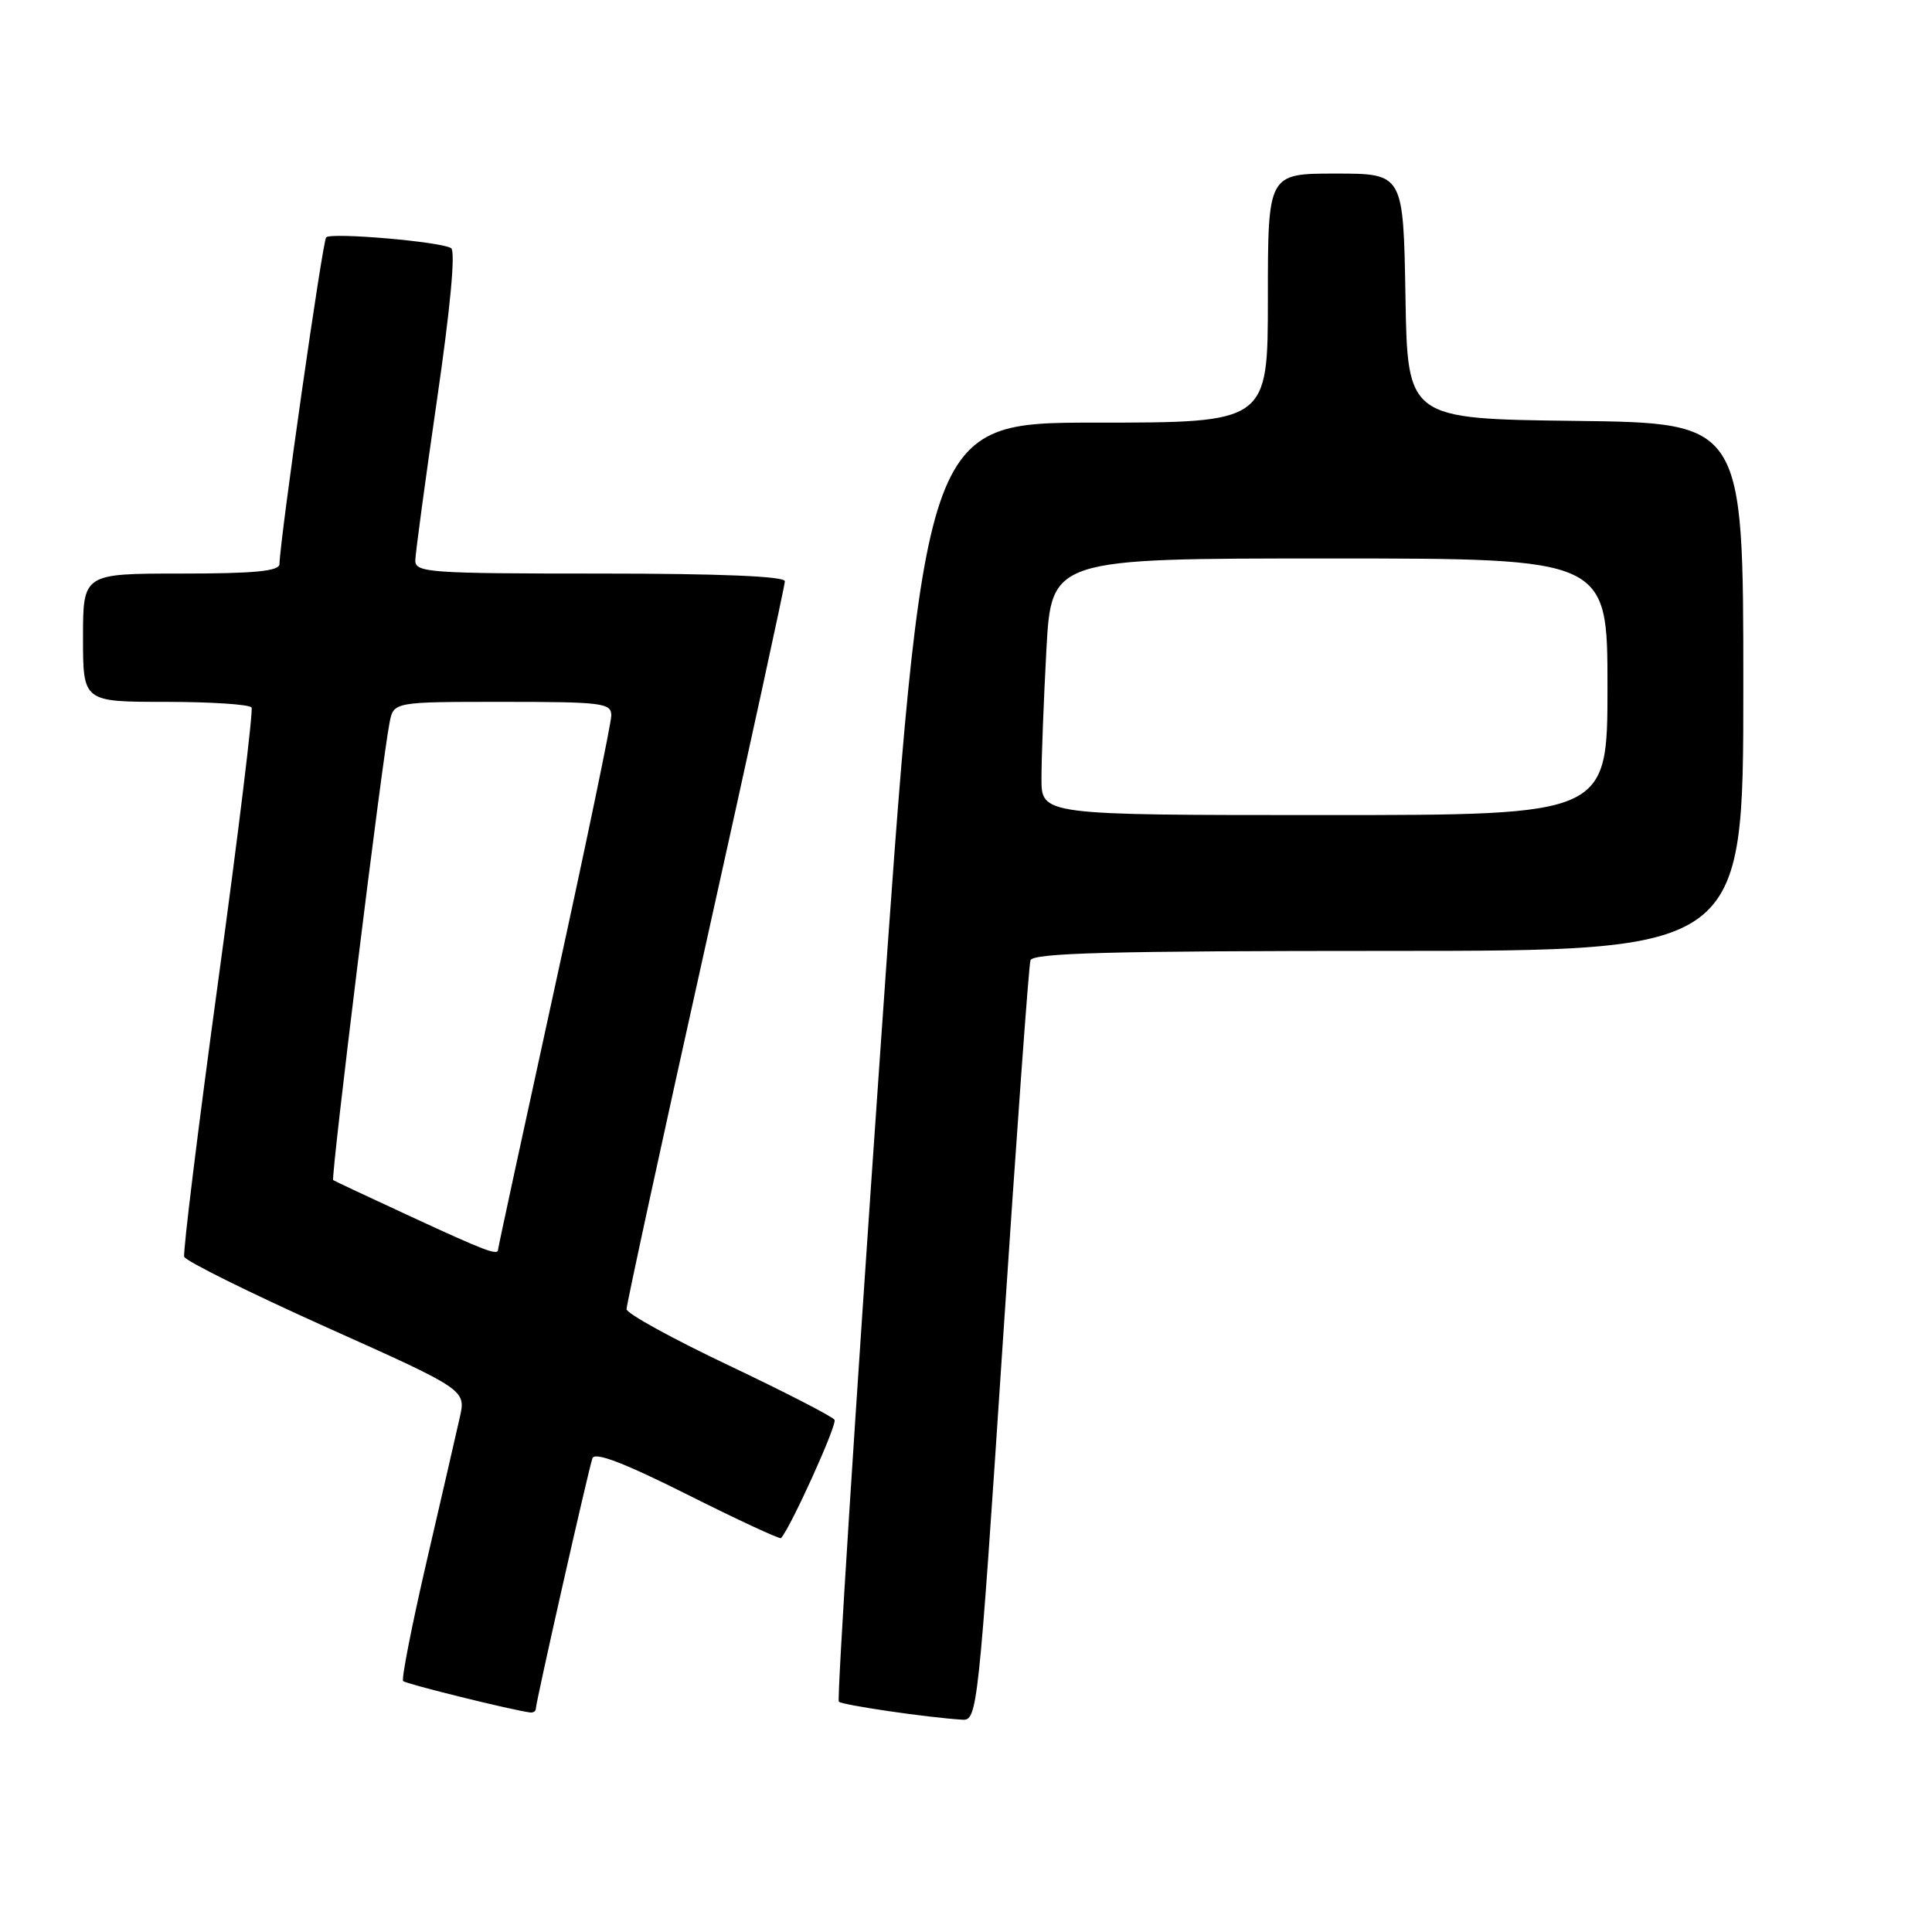 <?xml version="1.0" encoding="UTF-8" standalone="no"?>
<!DOCTYPE svg PUBLIC "-//W3C//DTD SVG 1.1//EN" "http://www.w3.org/Graphics/SVG/1.1/DTD/svg11.dtd" >
<svg xmlns="http://www.w3.org/2000/svg" xmlns:xlink="http://www.w3.org/1999/xlink" version="1.1" viewBox="0 0 256 256">
 <g >
 <path fill="currentColor"
d=" M 132.85 178.25 C 134.66 150.89 136.32 127.94 136.54 127.25 C 136.85 126.27 147.22 126.00 183.97 126.00 C 231.00 126.00 231.00 126.00 231.00 91.02 C 231.00 56.04 231.00 56.04 208.75 55.77 C 186.50 55.50 186.50 55.50 186.23 39.25 C 185.95 23.00 185.95 23.00 176.98 23.00 C 168.00 23.00 168.00 23.00 168.00 39.50 C 168.00 56.00 168.00 56.00 145.22 56.00 C 122.45 56.00 122.45 56.00 116.56 140.50 C 113.32 186.97 110.88 225.22 111.15 225.48 C 111.60 225.93 122.92 227.59 127.53 227.87 C 129.50 228.00 129.65 226.59 132.85 178.25 Z  M 71.00 226.41 C 71.00 225.56 77.97 194.74 78.50 193.23 C 78.81 192.35 82.66 193.82 91.08 198.04 C 97.75 201.39 103.34 203.98 103.49 203.81 C 104.81 202.33 110.96 188.74 110.58 188.13 C 110.31 187.70 104.01 184.46 96.56 180.92 C 89.12 177.39 83.02 174.04 83.02 173.47 C 83.01 172.91 87.72 151.20 93.50 125.24 C 99.28 99.27 104.00 77.57 104.00 77.02 C 104.00 76.36 95.41 76.00 79.50 76.00 C 56.82 76.00 55.00 75.87 55.03 74.25 C 55.05 73.29 56.34 63.73 57.90 53.00 C 59.68 40.78 60.38 33.27 59.77 32.88 C 58.43 32.02 43.90 30.77 43.22 31.45 C 42.74 31.93 37.12 71.28 37.03 74.75 C 37.01 75.68 33.72 76.00 24.00 76.00 C 11.00 76.00 11.00 76.00 11.00 84.50 C 11.00 93.00 11.00 93.00 21.94 93.00 C 27.96 93.00 33.08 93.34 33.33 93.75 C 33.57 94.16 31.58 110.47 28.91 130.00 C 26.24 149.53 24.22 165.97 24.41 166.53 C 24.61 167.10 33.09 171.30 43.26 175.87 C 61.75 184.16 61.75 184.16 60.92 187.83 C 60.47 189.85 58.49 198.43 56.53 206.90 C 54.57 215.37 53.17 222.50 53.42 222.75 C 53.80 223.14 67.95 226.63 70.25 226.91 C 70.66 226.96 71.00 226.74 71.00 226.41 Z  M 138.00 103.16 C 138.00 100.49 138.29 92.84 138.65 86.16 C 139.31 74.00 139.31 74.00 176.15 74.00 C 213.00 74.00 213.00 74.00 213.00 91.00 C 213.00 108.00 213.00 108.00 175.50 108.00 C 138.00 108.00 138.00 108.00 138.00 103.16 Z  M 54.50 161.23 C 49.00 158.69 44.34 156.50 44.15 156.37 C 43.80 156.13 50.60 100.90 51.62 95.75 C 52.16 93.00 52.16 93.00 66.58 93.00 C 79.83 93.00 81.00 93.15 81.00 94.81 C 81.00 95.80 77.62 112.03 73.50 130.87 C 69.38 149.70 66.00 165.32 66.00 165.56 C 66.00 166.41 64.42 165.82 54.50 161.23 Z "/>
</g>
</svg>